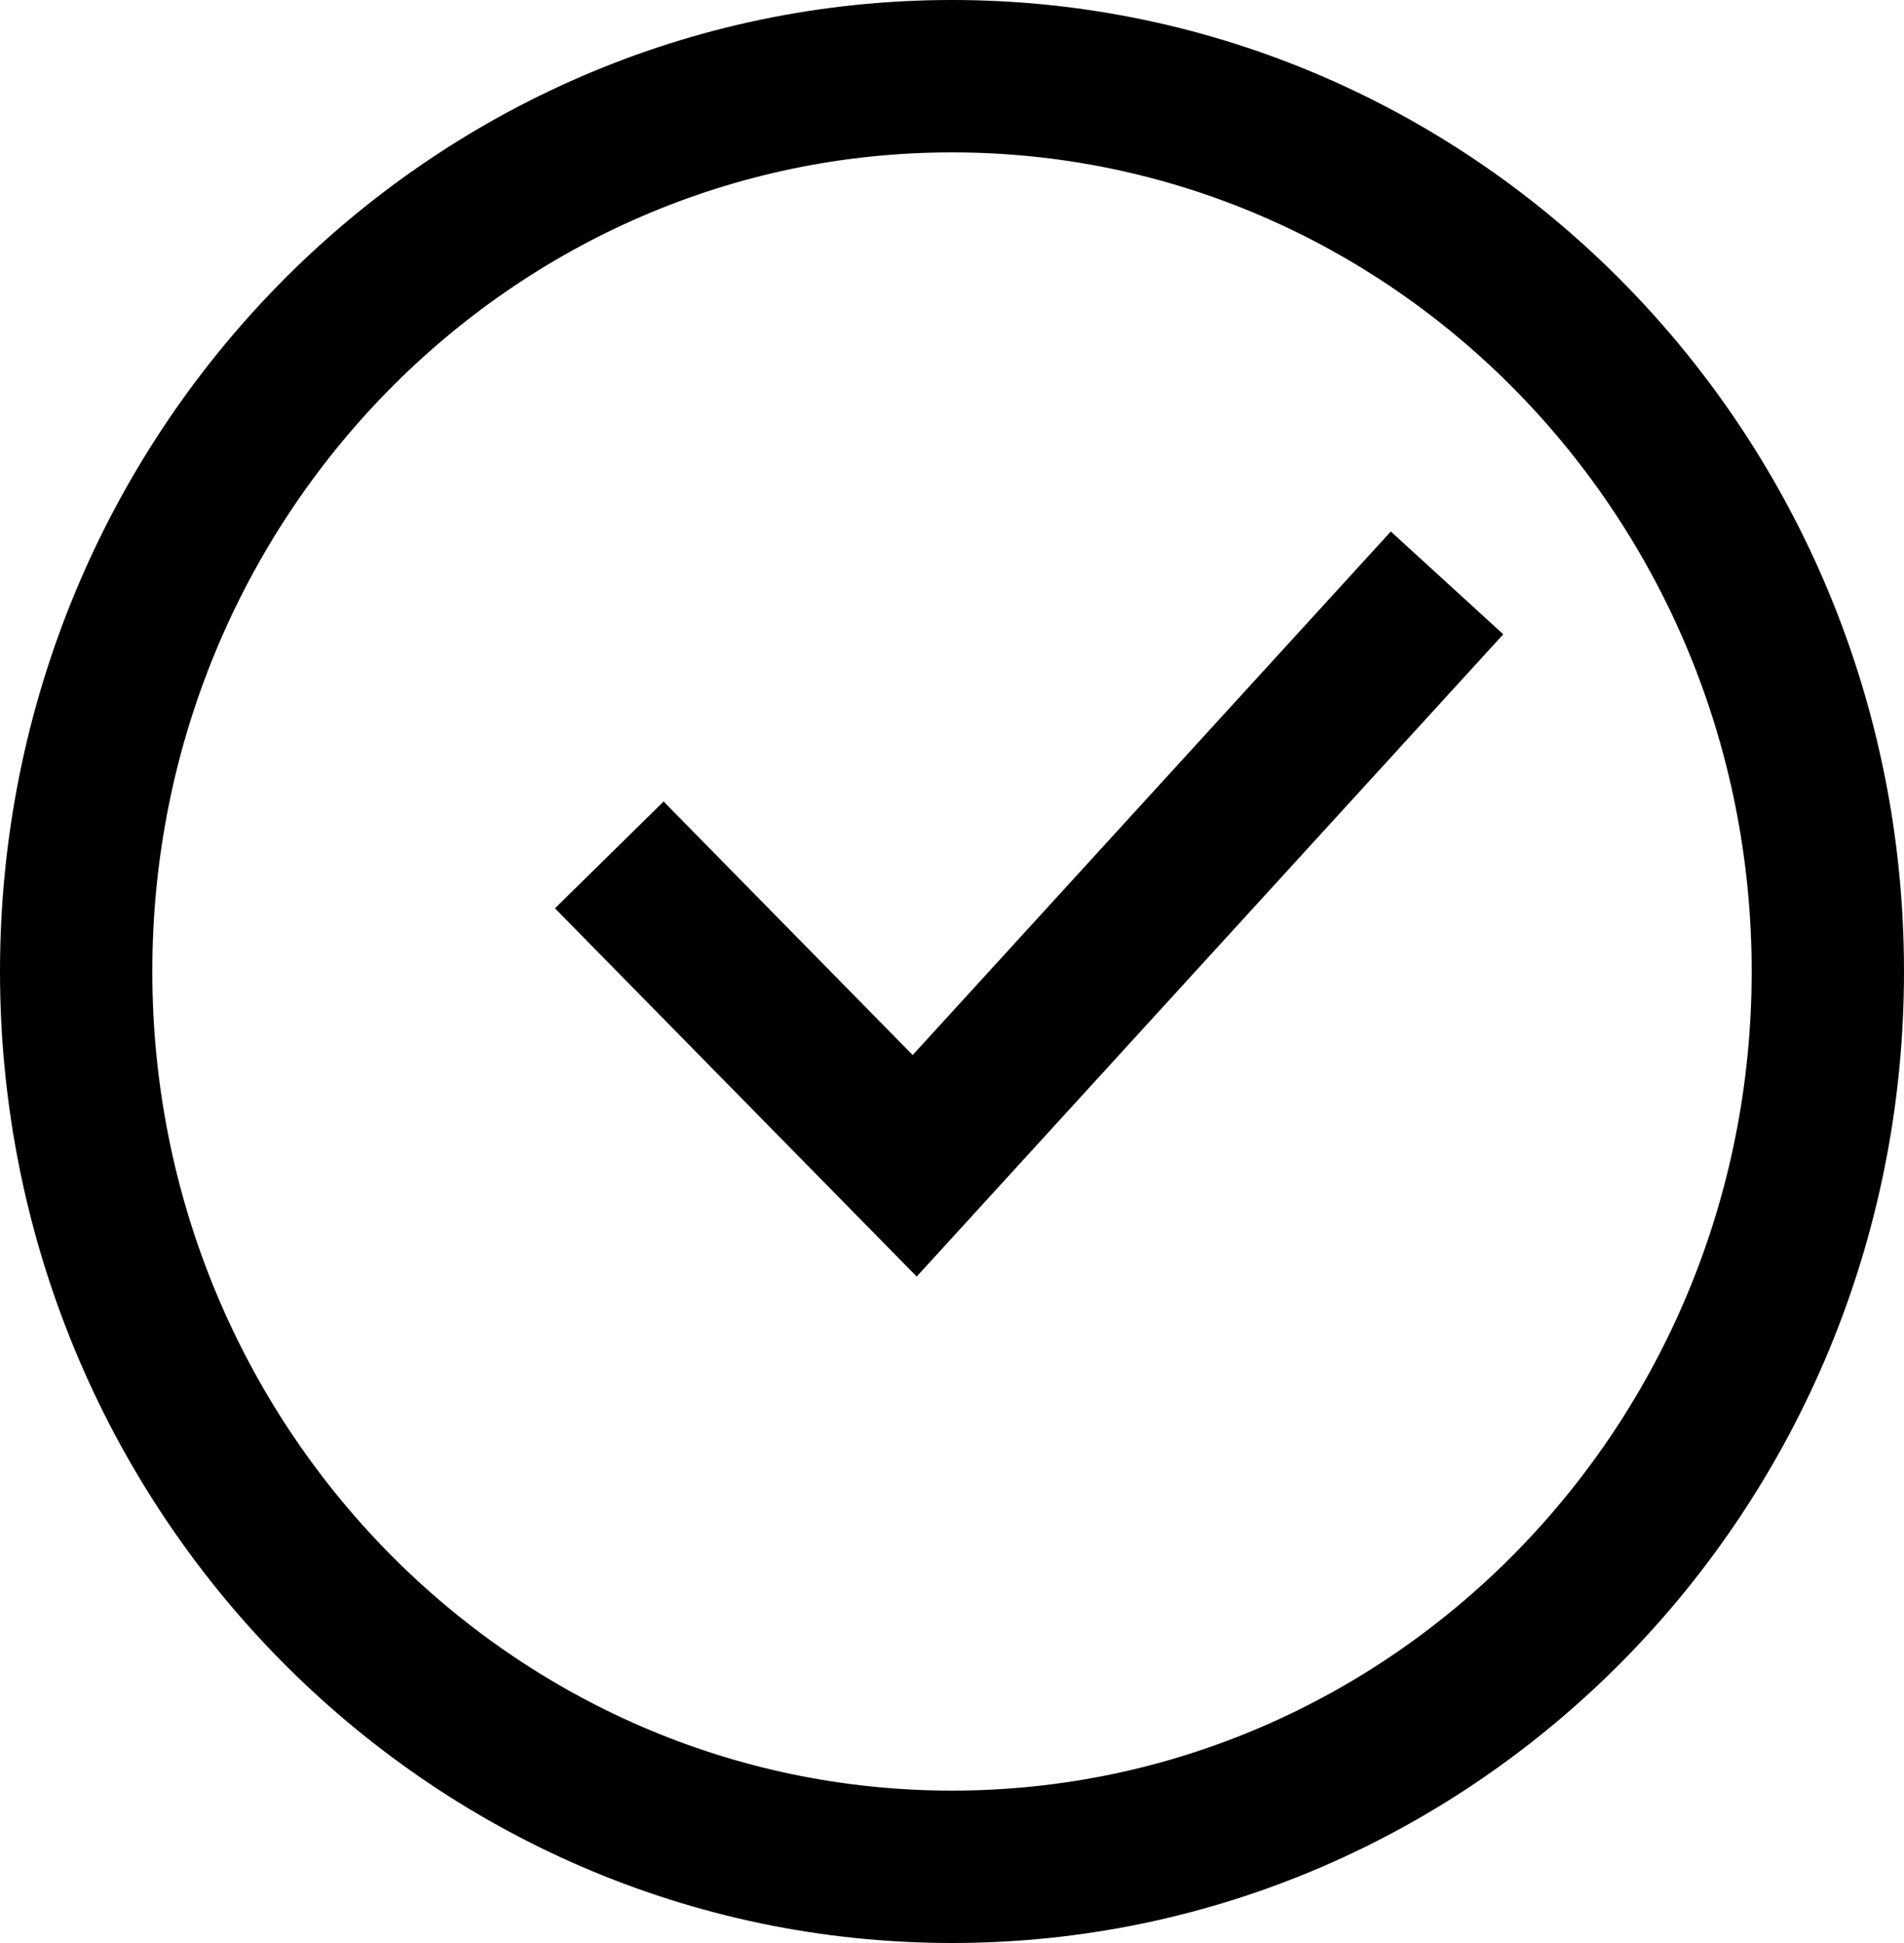<svg width="50" height="51" fill="none" xmlns="http://www.w3.org/2000/svg"><path d="M48 25.5C48 38.516 37.665 49 25 49S2 38.516 2 25.5 12.335 2 25 2s23 10.484 23 23.5z" stroke="currentColor" stroke-width="4"/><path d="M38 15.3L24.02 30.6 16 22.44" stroke="currentColor" stroke-width="4"/></svg>
